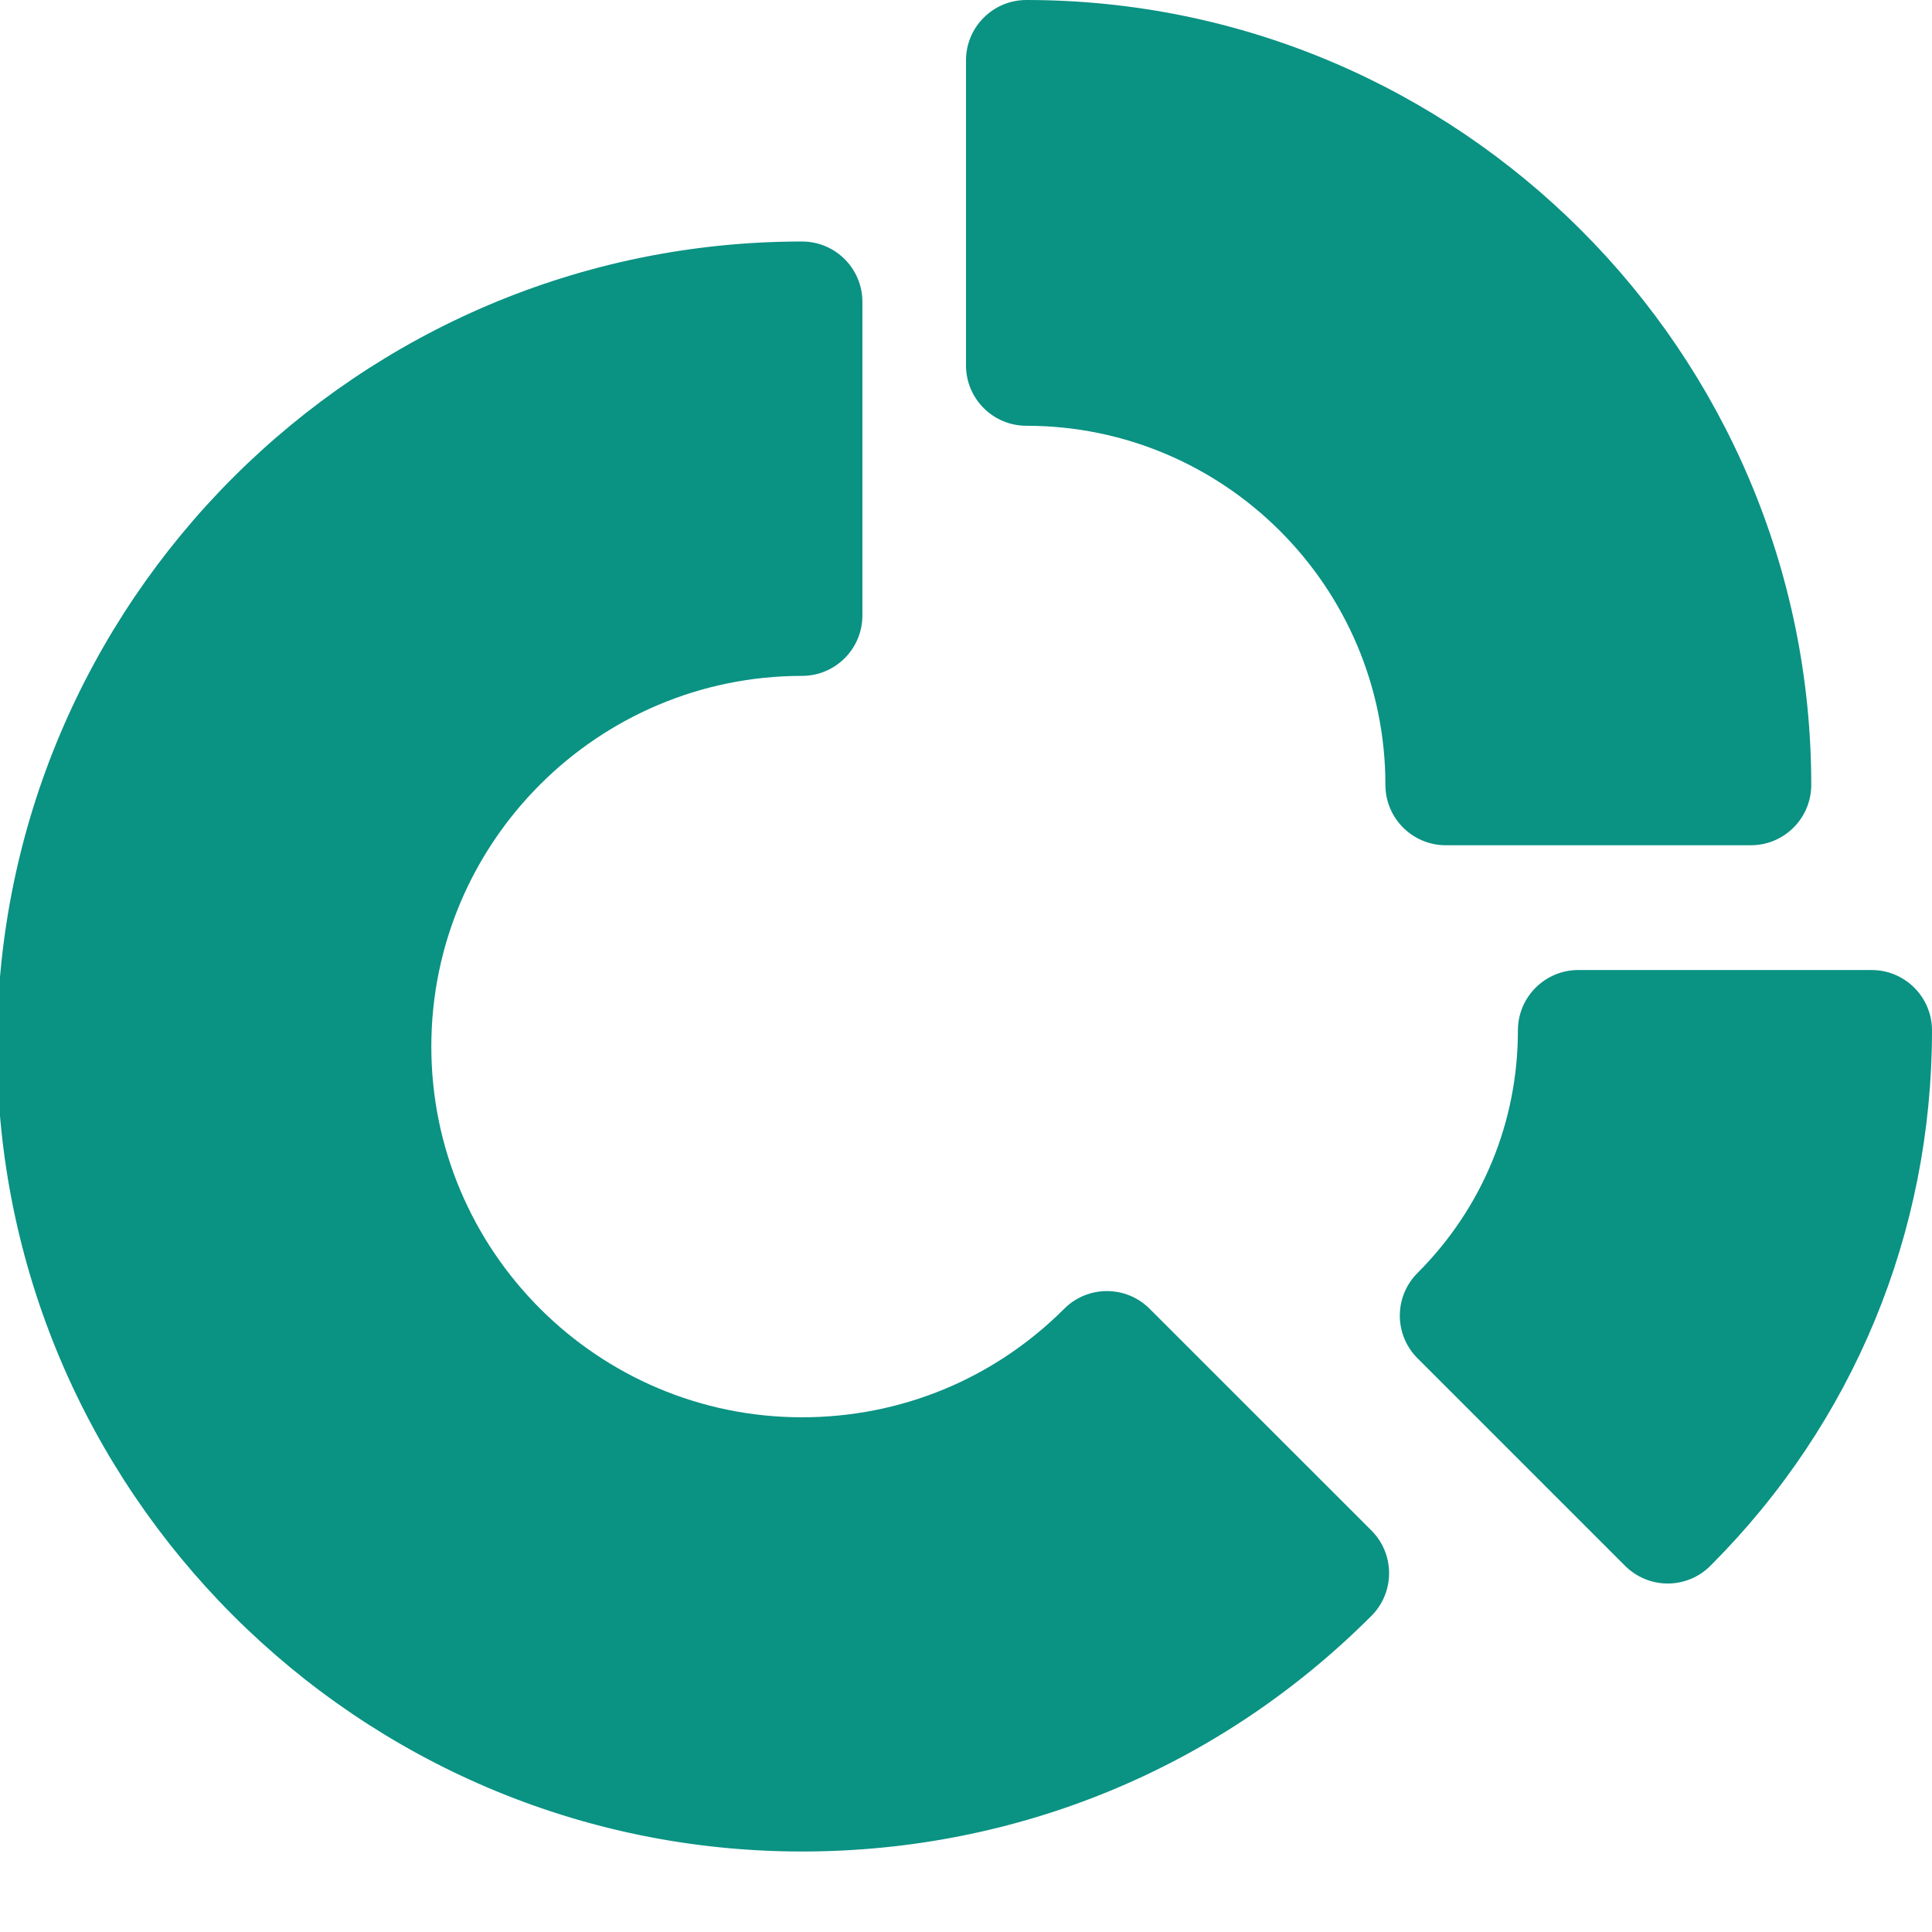 <?xml version="1.0"?>
<svg xmlns="http://www.w3.org/2000/svg" id="bold_1_" enable-background="new 0 0 24 24" height="512px" viewBox="0 0 24 24" width="512px" class=""><g><path d="m12.75 5.289c2.459 0 4.46 2.001 4.46 4.461 0 .414.336.75.75.75h3.79c.414 0 .75-.336.75-.75 0-5.376-4.374-9.75-9.75-9.75-.414 0-.75.336-.75.75v3.789c0 .414.336.75.75.75z" data-original="#000000" class="active-path" data-old_color="#000000" fill="#0A9283"/><path d="m14.281 16.258c-.293-.293-.768-.293-1.061 0-.869.869-2.026 1.348-3.257 1.348-2.539 0-4.605-2.066-4.605-4.605s2.066-4.605 4.605-4.605c.414 0 .75-.336.75-.75v-3.896c0-.414-.336-.75-.75-.75-5.514 0-10 4.486-10 10s4.486 10 10 10c2.674 0 5.187-1.039 7.073-2.927.293-.293.293-.768 0-1.061z" data-original="#000000" class="active-path" data-old_color="#000000" fill="#0A9283"/><path d="m23.25 12.05h-3.644c-.414 0-.75.336-.75.75 0 1.14-.443 2.209-1.247 3.013-.141.141-.22.331-.22.53s.079.39.22.53l2.578 2.578c.141.141.332.22.53.22s.39-.079.53-.22c1.776-1.775 2.753-4.138 2.753-6.651 0-.414-.336-.75-.75-.75z" data-original="#000000" class="active-path" data-old_color="#000000" fill="#0A9283"/></g> </svg>

